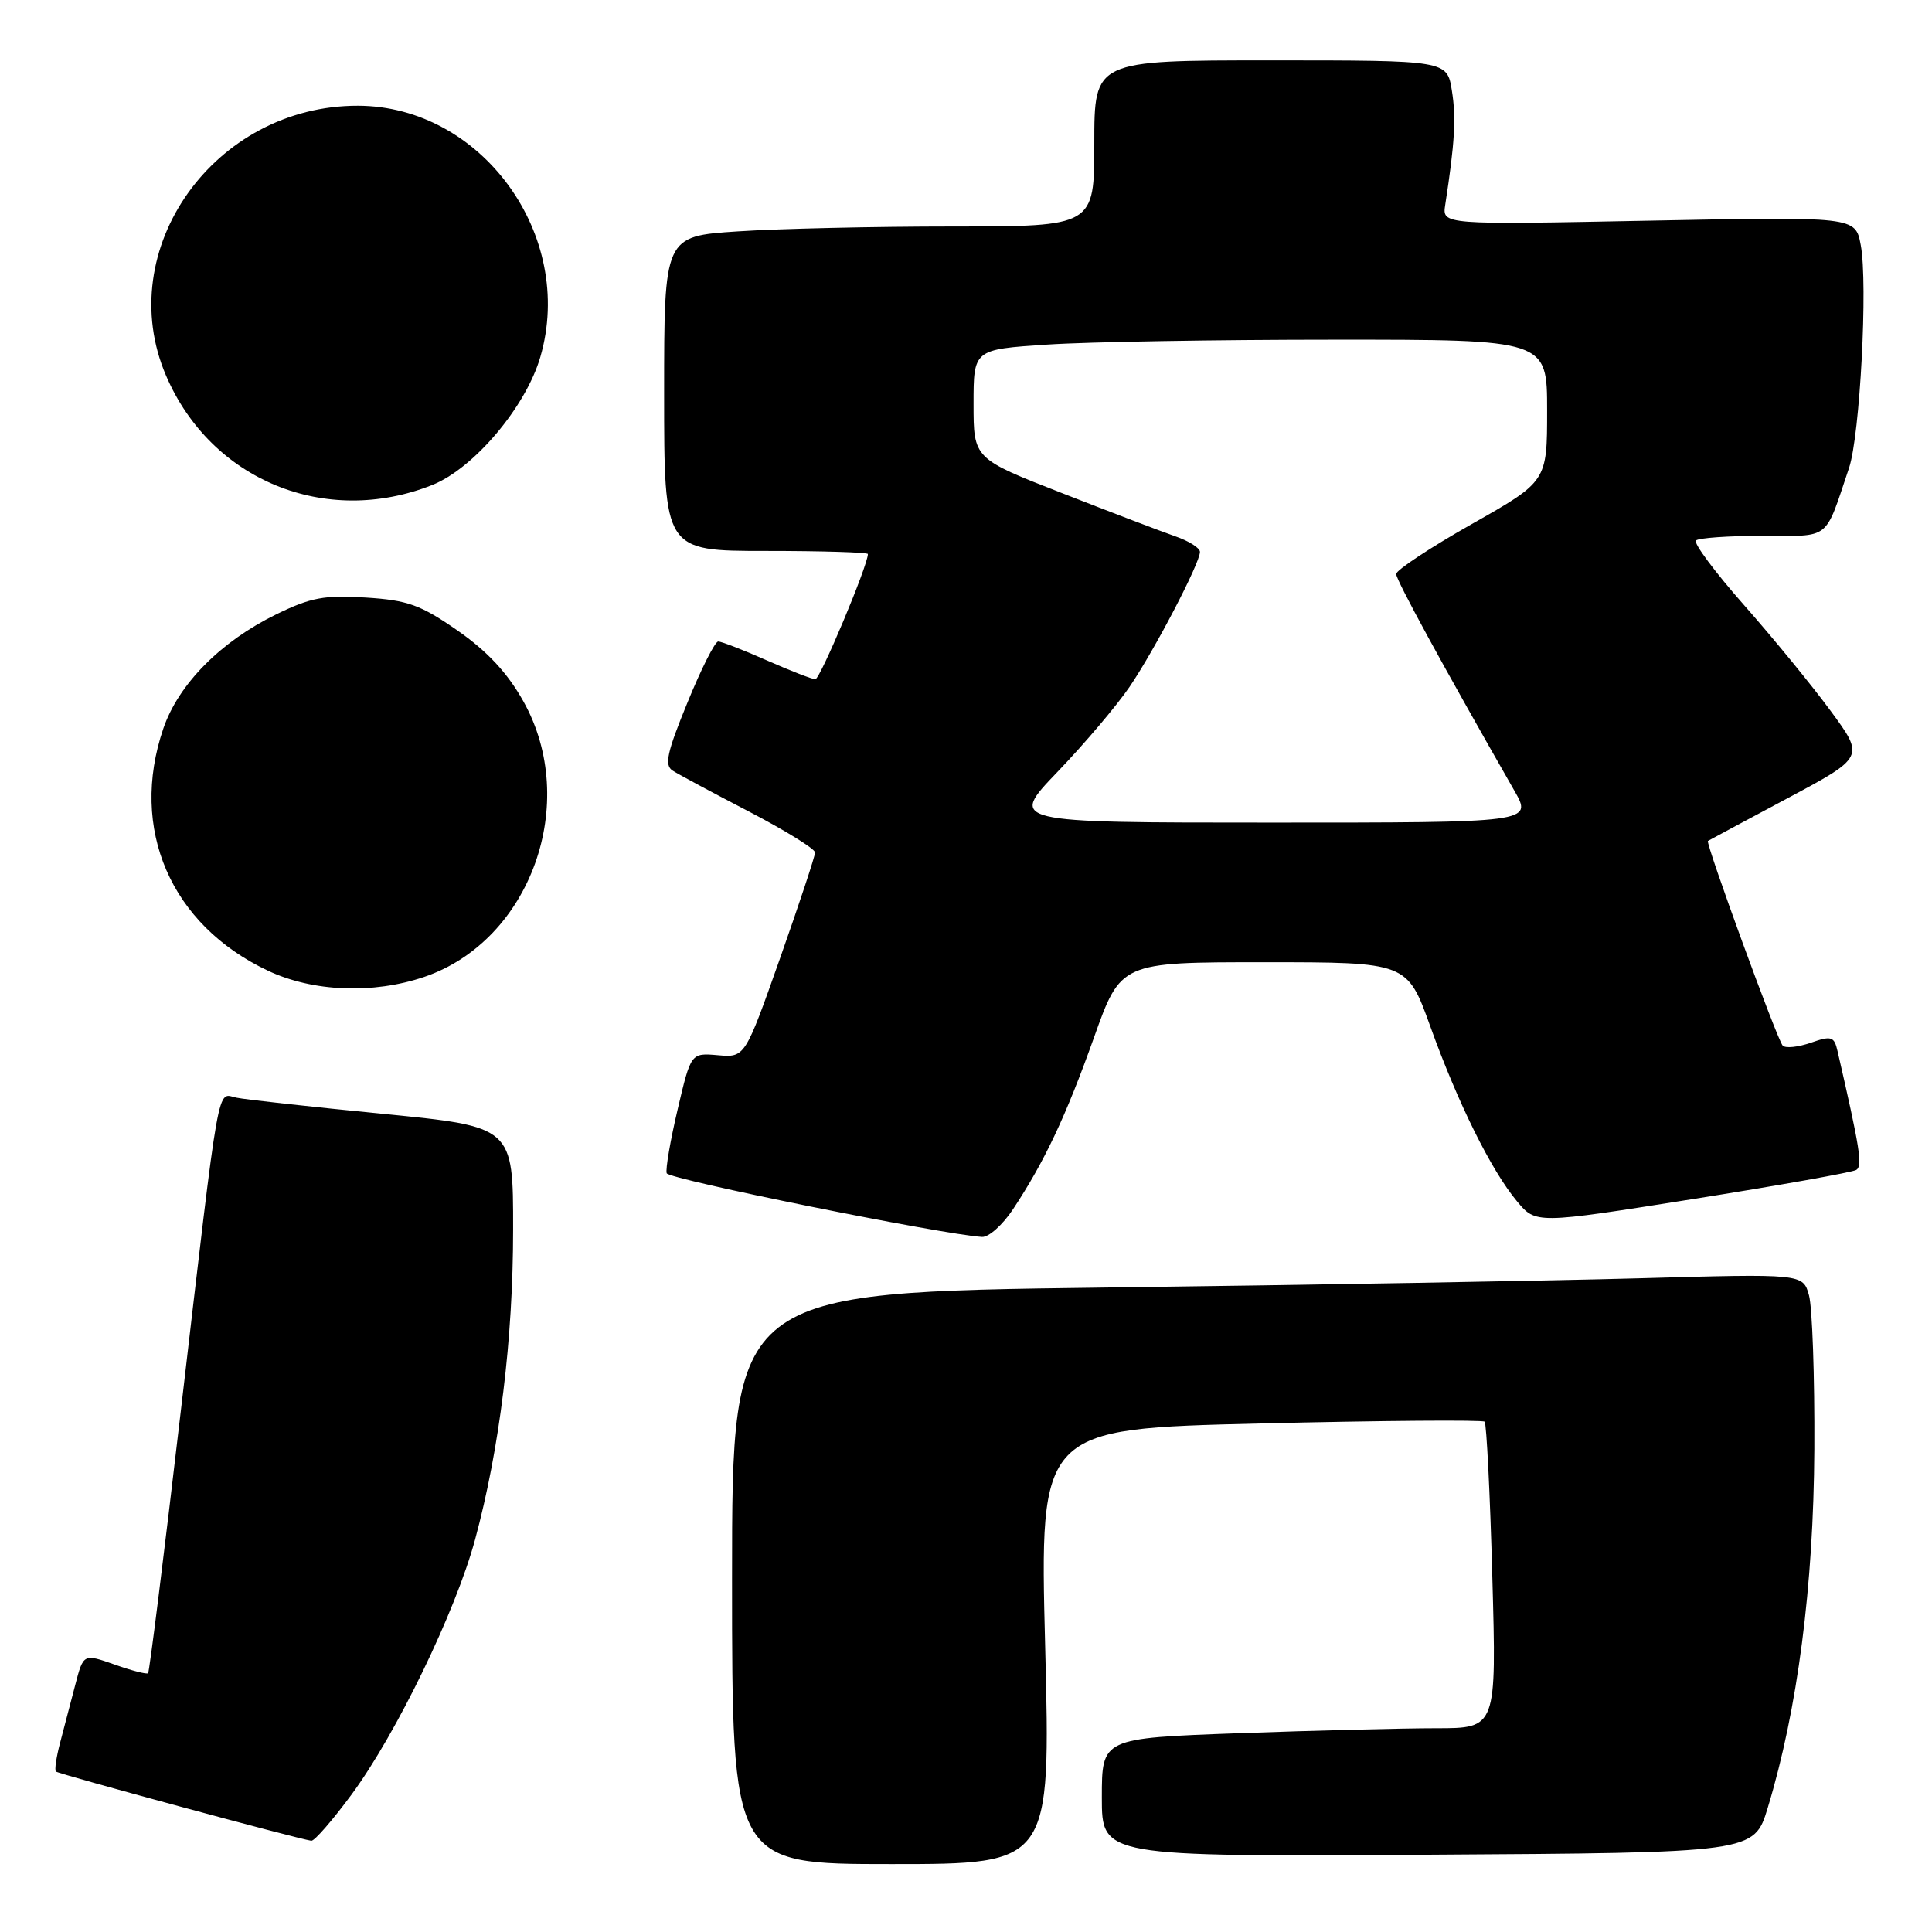 <?xml version="1.0" encoding="UTF-8" standalone="no"?>
<!DOCTYPE svg PUBLIC "-//W3C//DTD SVG 1.1//EN" "http://www.w3.org/Graphics/SVG/1.1/DTD/svg11.dtd" >
<svg xmlns="http://www.w3.org/2000/svg" xmlns:xlink="http://www.w3.org/1999/xlink" version="1.1" viewBox="0 0 256 256">
 <g >
 <path fill="currentColor"
d=" M 138.49 218.16 C 137.75 189.32 137.75 189.32 167.00 188.62 C 183.09 188.23 196.46 188.13 196.72 188.38 C 196.97 188.64 197.44 197.88 197.74 208.93 C 198.30 229.00 198.30 229.00 190.31 229.00 C 185.92 229.00 174.15 229.30 164.16 229.66 C 146.00 230.32 146.00 230.32 146.00 238.17 C 146.00 246.02 146.00 246.02 189.21 245.76 C 232.42 245.50 232.42 245.50 234.23 239.56 C 238.19 226.55 240.31 210.20 240.41 192.00 C 240.46 182.38 240.14 173.21 239.70 171.63 C 238.90 168.77 238.90 168.77 217.20 169.38 C 205.27 169.71 173.34 170.27 146.25 170.61 C 97.00 171.24 97.00 171.24 97.00 209.12 C 97.00 247.00 97.00 247.00 118.11 247.00 C 139.22 247.00 139.22 247.00 138.49 218.16 Z  M 46.61 237.75 C 52.55 229.67 60.37 213.53 62.95 204.00 C 66.21 191.94 67.99 177.48 67.99 162.89 C 68.00 149.29 68.00 149.29 50.75 147.59 C 41.26 146.66 32.53 145.70 31.34 145.45 C 28.70 144.91 29.22 141.96 23.96 186.95 C 21.75 205.89 19.80 221.54 19.62 221.71 C 19.45 221.88 17.45 221.37 15.18 220.56 C 11.05 219.11 11.05 219.11 9.96 223.30 C 9.36 225.61 8.46 229.05 7.96 230.94 C 7.46 232.84 7.21 234.55 7.41 234.74 C 7.74 235.07 39.59 243.70 41.25 243.91 C 41.67 243.96 44.07 241.19 46.61 237.75 Z  M 134.23 160.23 C 138.42 153.89 141.22 147.95 144.95 137.50 C 148.51 127.50 148.51 127.50 167.49 127.50 C 186.46 127.50 186.46 127.50 189.52 136.00 C 193.19 146.20 197.59 155.08 201.01 159.18 C 203.51 162.18 203.51 162.18 224.27 158.89 C 235.69 157.08 245.45 155.34 245.97 155.02 C 246.82 154.49 246.47 152.24 243.49 139.30 C 243.04 137.33 242.69 137.21 239.94 138.17 C 238.27 138.75 236.59 138.93 236.22 138.55 C 235.52 137.86 225.95 111.66 226.31 111.43 C 226.41 111.36 231.13 108.83 236.79 105.81 C 247.07 100.32 247.07 100.32 242.58 94.21 C 240.11 90.85 234.94 84.53 231.09 80.17 C 227.24 75.81 224.38 71.96 224.72 71.62 C 225.06 71.28 229.03 71.00 233.55 71.00 C 242.69 71.00 241.72 71.76 245.01 62.00 C 246.46 57.67 247.52 37.59 246.56 32.47 C 245.85 28.70 245.85 28.70 218.47 29.24 C 191.09 29.78 191.09 29.78 191.50 27.14 C 192.77 18.90 192.96 15.60 192.38 12.00 C 191.74 8.00 191.74 8.00 168.37 8.00 C 145.00 8.00 145.00 8.00 145.00 19.00 C 145.00 30.00 145.00 30.00 126.25 30.01 C 115.94 30.01 103.11 30.30 97.75 30.66 C 88.00 31.30 88.00 31.30 88.00 52.15 C 88.00 73.00 88.00 73.00 101.50 73.00 C 108.92 73.00 115.00 73.19 115.00 73.41 C 115.00 74.93 108.67 90.00 108.04 90.00 C 107.60 90.00 104.71 88.87 101.60 87.50 C 98.49 86.12 95.59 85.00 95.17 85.00 C 94.74 85.00 92.90 88.65 91.08 93.12 C 88.37 99.72 88.01 101.40 89.13 102.11 C 89.88 102.60 94.44 105.04 99.25 107.54 C 104.06 110.05 108.00 112.48 108.00 112.96 C 108.00 113.44 105.91 119.75 103.36 126.98 C 98.71 140.13 98.71 140.13 95.13 139.82 C 91.55 139.51 91.55 139.51 89.79 147.01 C 88.82 151.13 88.17 154.93 88.34 155.46 C 88.59 156.26 124.85 163.58 130.12 163.90 C 131.01 163.96 132.86 162.30 134.23 160.23 Z  M 56.23 129.44 C 70.31 124.64 76.88 106.37 69.35 92.93 C 67.25 89.17 64.57 86.29 60.63 83.55 C 55.74 80.15 54.04 79.53 48.47 79.18 C 42.99 78.83 41.17 79.17 36.59 81.41 C 29.23 85.01 23.64 90.67 21.64 96.54 C 17.11 109.83 22.61 122.54 35.50 128.62 C 41.46 131.43 49.45 131.75 56.23 129.44 Z  M 57.26 64.27 C 62.78 62.08 69.68 53.91 71.60 47.29 C 76.28 31.19 63.83 14.04 47.43 14.01 C 28.39 13.97 14.82 33.08 22.01 49.79 C 27.96 63.64 43.15 69.87 57.26 64.27 Z  M 140.15 102.25 C 143.71 98.54 148.00 93.47 149.68 91.00 C 153.02 86.08 159.00 74.61 159.00 73.13 C 159.00 72.61 157.54 71.69 155.75 71.07 C 153.96 70.45 147.21 67.88 140.75 65.35 C 129.00 60.77 129.00 60.77 129.00 53.53 C 129.00 46.30 129.00 46.30 138.75 45.66 C 144.11 45.30 161.21 45.01 176.75 45.01 C 205.00 45.00 205.00 45.00 205.00 54.39 C 205.00 63.79 205.00 63.79 195.00 69.45 C 189.50 72.57 185.00 75.54 185.00 76.06 C 185.00 76.87 191.20 88.23 200.65 104.75 C 203.08 109.00 203.08 109.00 168.38 109.00 C 133.67 109.00 133.67 109.00 140.15 102.25 Z "/>
</g>
</svg>